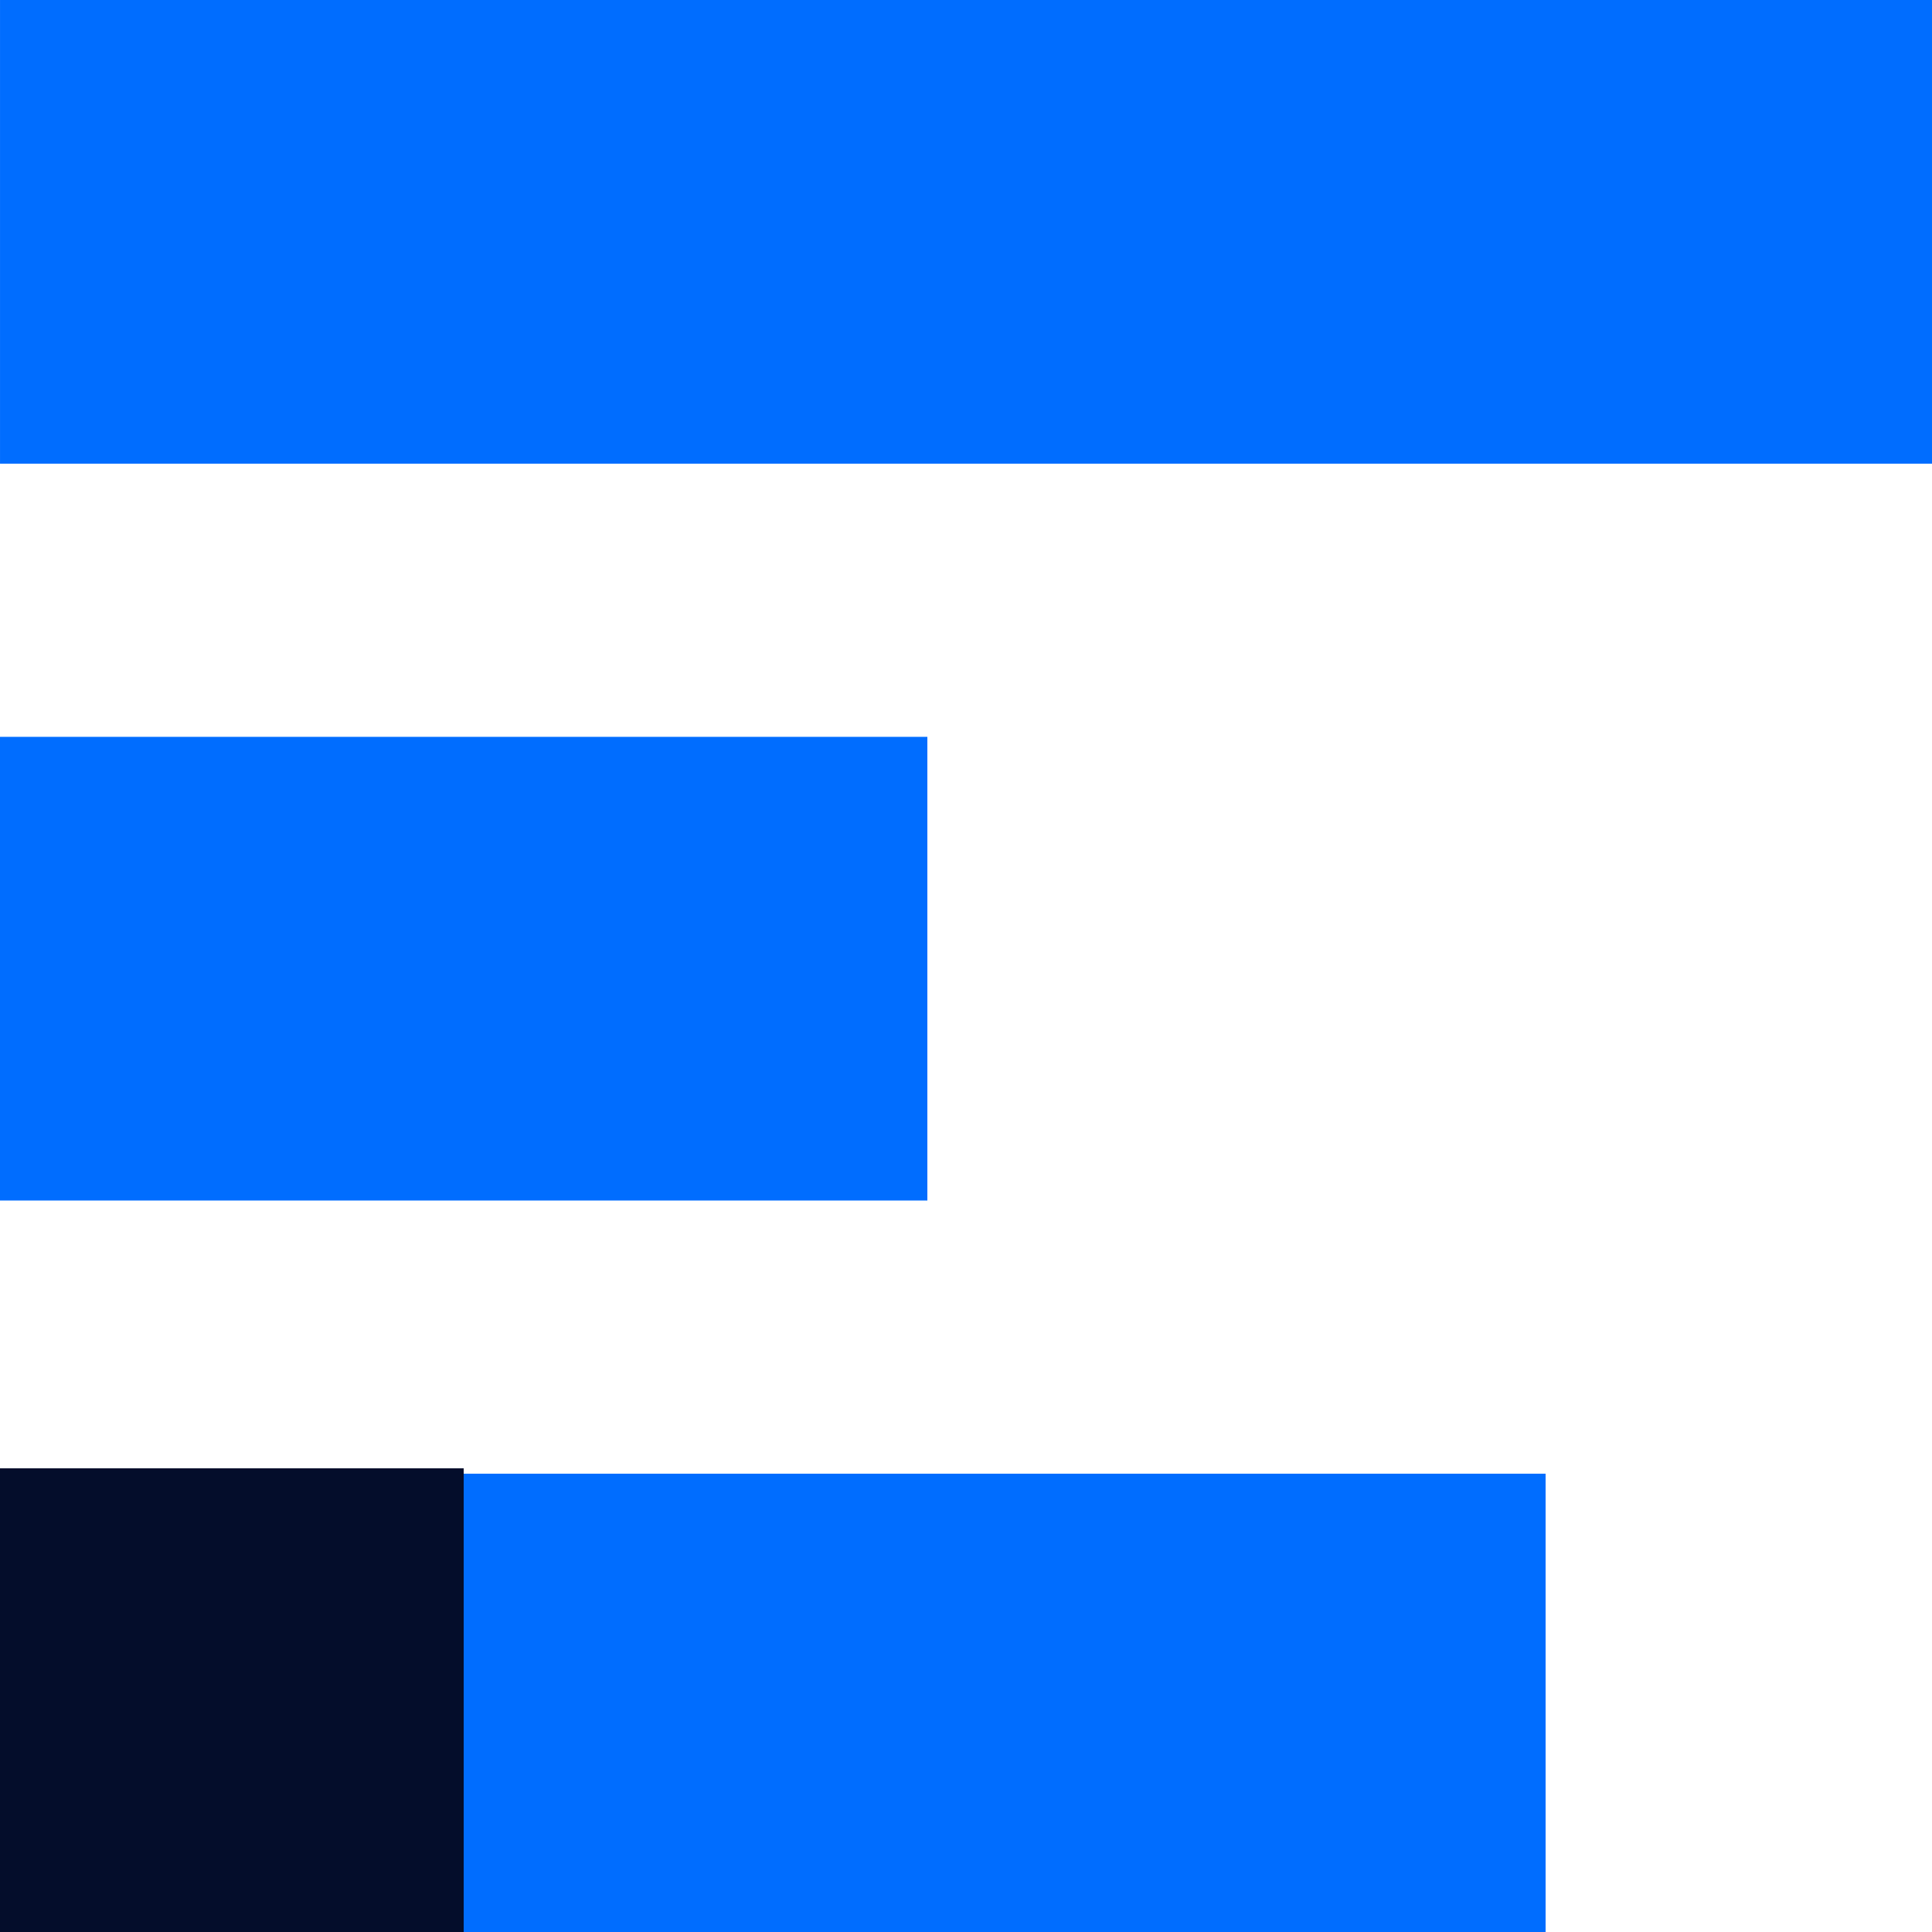 <?xml version="1.0" encoding="UTF-8"?>
<svg width="100px" height="100px" viewBox="0 0 100 100" version="1.1" xmlns="http://www.w3.org/2000/svg" xmlns:xlink="http://www.w3.org/1999/xlink">
    <title>组件/01-产品Icon/白色/ODC</title>
    <g id="组件/01-产品Icon/白色/ODC" stroke="none" stroke-width="1" fill="none" fill-rule="evenodd">
        <polygon id="Fill-13" fill="#006DFF" points="0.001 24 100.001 24 100.001 0 0.001 0"></polygon>
        <polygon id="Fill-15" fill="#006DFF" points="0 100.278 80 100.278 80 76.278 0 76.278"></polygon>
        <polygon id="Fill-16" fill="#006DFF" points="0 62.139 48 62.139 48 38.139 0 38.139"></polygon>
        <polygon id="Fill-17" fill="#040D2B" points="0 100 24 100 24 76 0 76"></polygon>
    </g>
</svg>